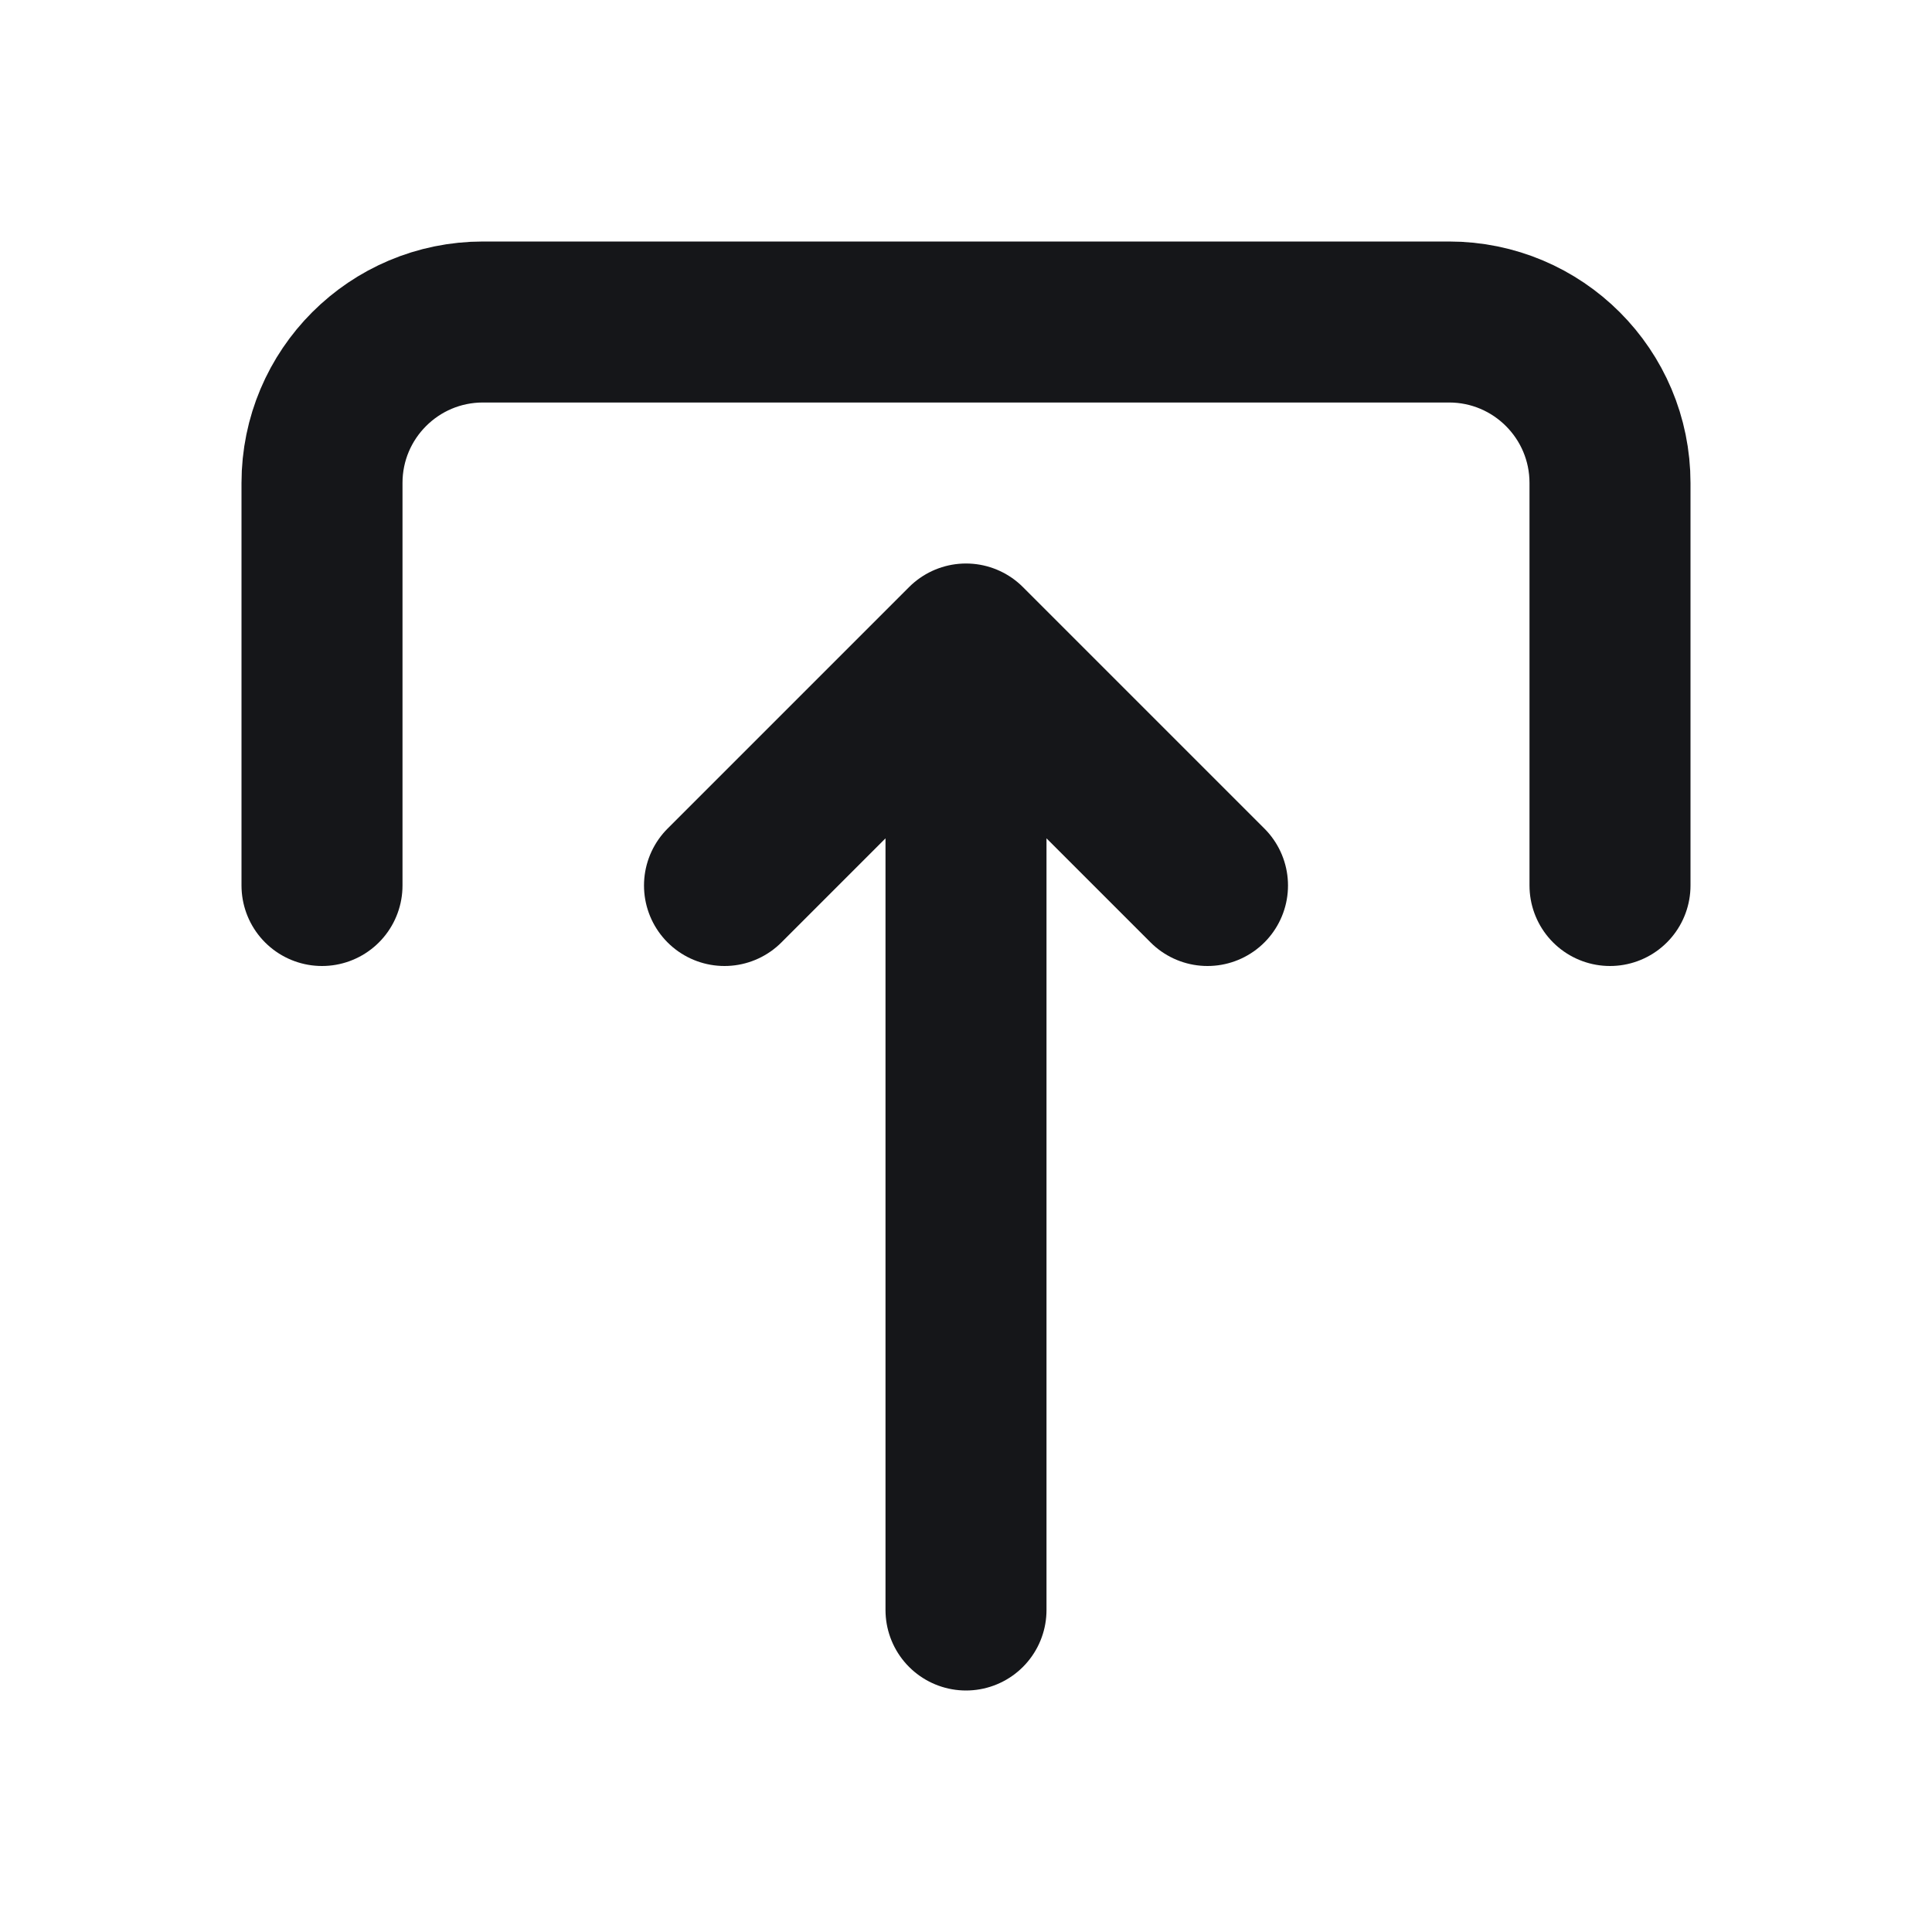 <svg width="24" height="24" viewBox="0 0 24 24" fill="none" xmlns="http://www.w3.org/2000/svg">
<path d="M12 20V8M12 8L15 11M12 8L9 11M4 11V6C4 4.895 4.895 4 6 4H18C19.105 4 20 4.895 20 6V11" stroke="#151619" stroke-width="2" stroke-linecap="round" stroke-linejoin="round"/>
</svg>
